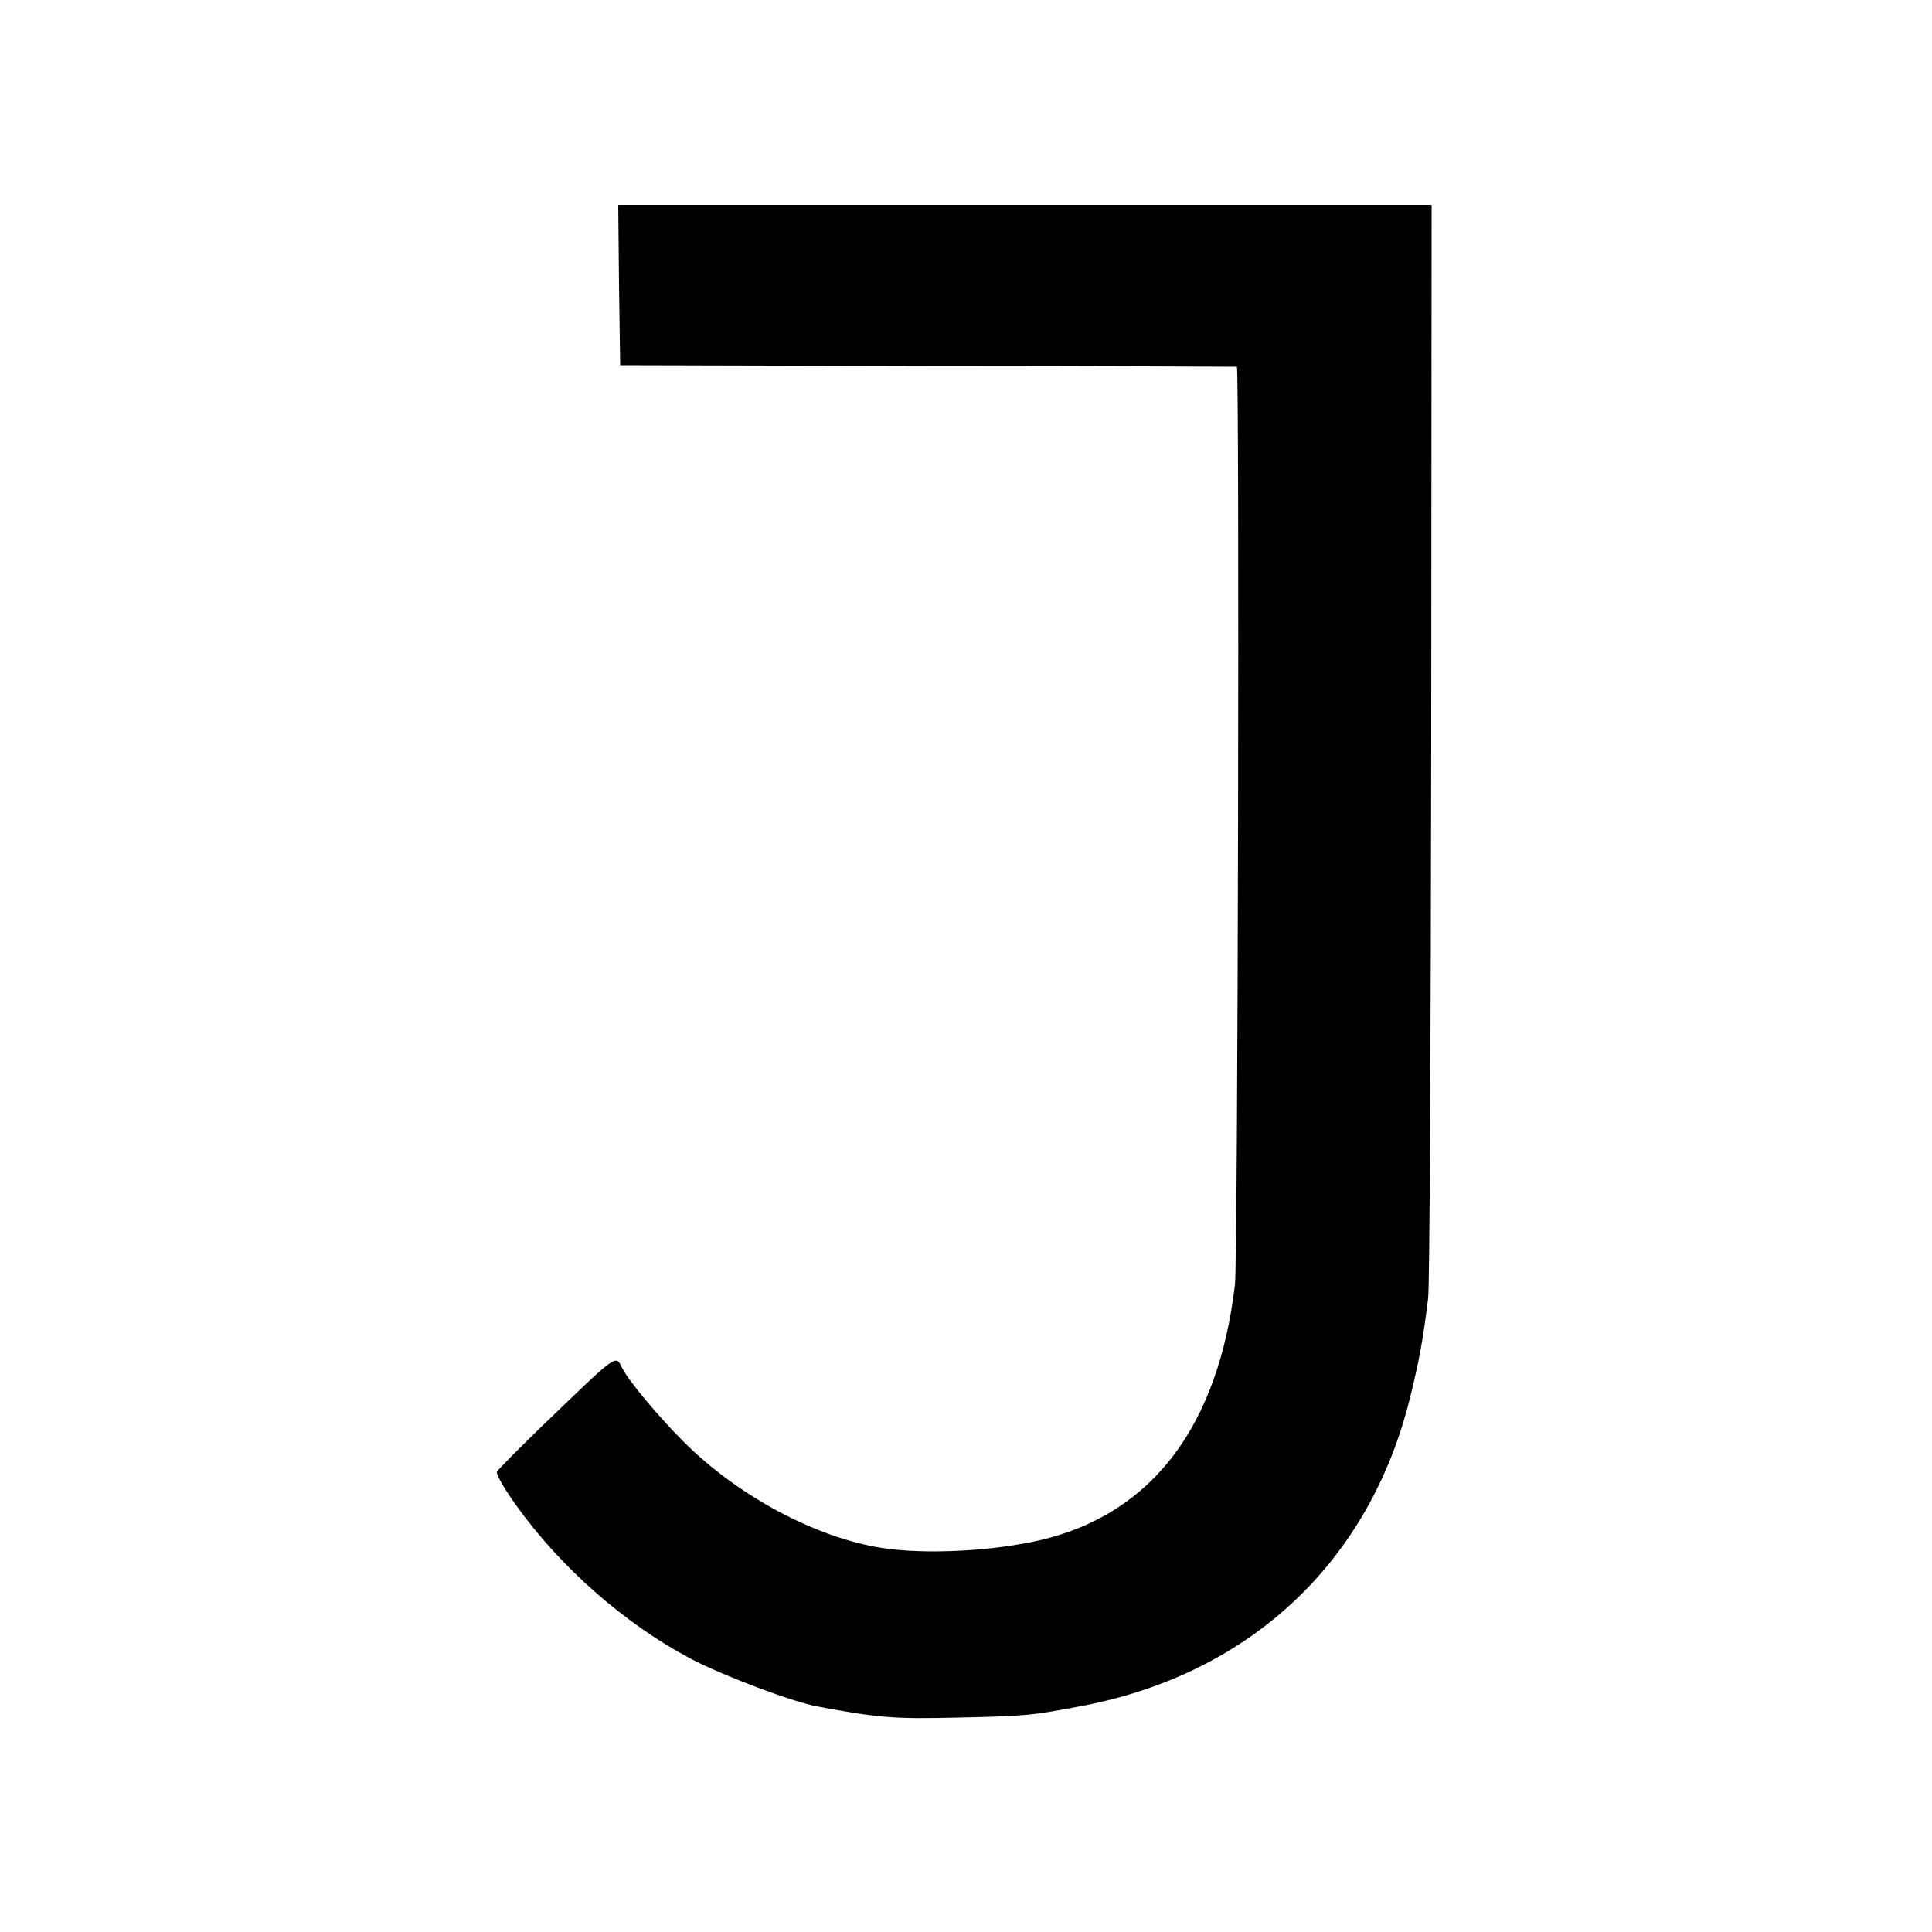 <svg version="1" xmlns="http://www.w3.org/2000/svg" width="666.667" height="666.667" viewBox="0 0 500 500"><path d="M160.2 73.7l.3 20.8 79.5.2c43.7 0 79.8.2 80.1.2.7.1.3 231.1-.5 237.6-4.3 36.4-21.2 58.9-49.6 65.9-12.4 3-30.3 4-41.8 2.2-17.2-2.7-37.3-13.5-51.3-27.5-6.5-6.5-14.1-15.6-15.8-18.9-1.9-3.7-.6-4.6-22.3 16.3-5.3 5.2-9.9 9.8-10.2 10.4-.3.5 1.9 4.4 5 8.7 11.6 16.2 28.2 30.7 45.2 39.7 8.4 4.4 26.2 11.1 32.6 12.3 15.9 3 20.2 3.3 36.6 2.9 17.9-.4 18.8-.5 32.5-3.1 43.3-8.4 74-37.4 84.4-79.6 2.4-9.7 3.4-15.2 4.7-25.8.4-3 .7-67.9.8-144.3l.1-138.7H160l.2 20.7z"/></svg>